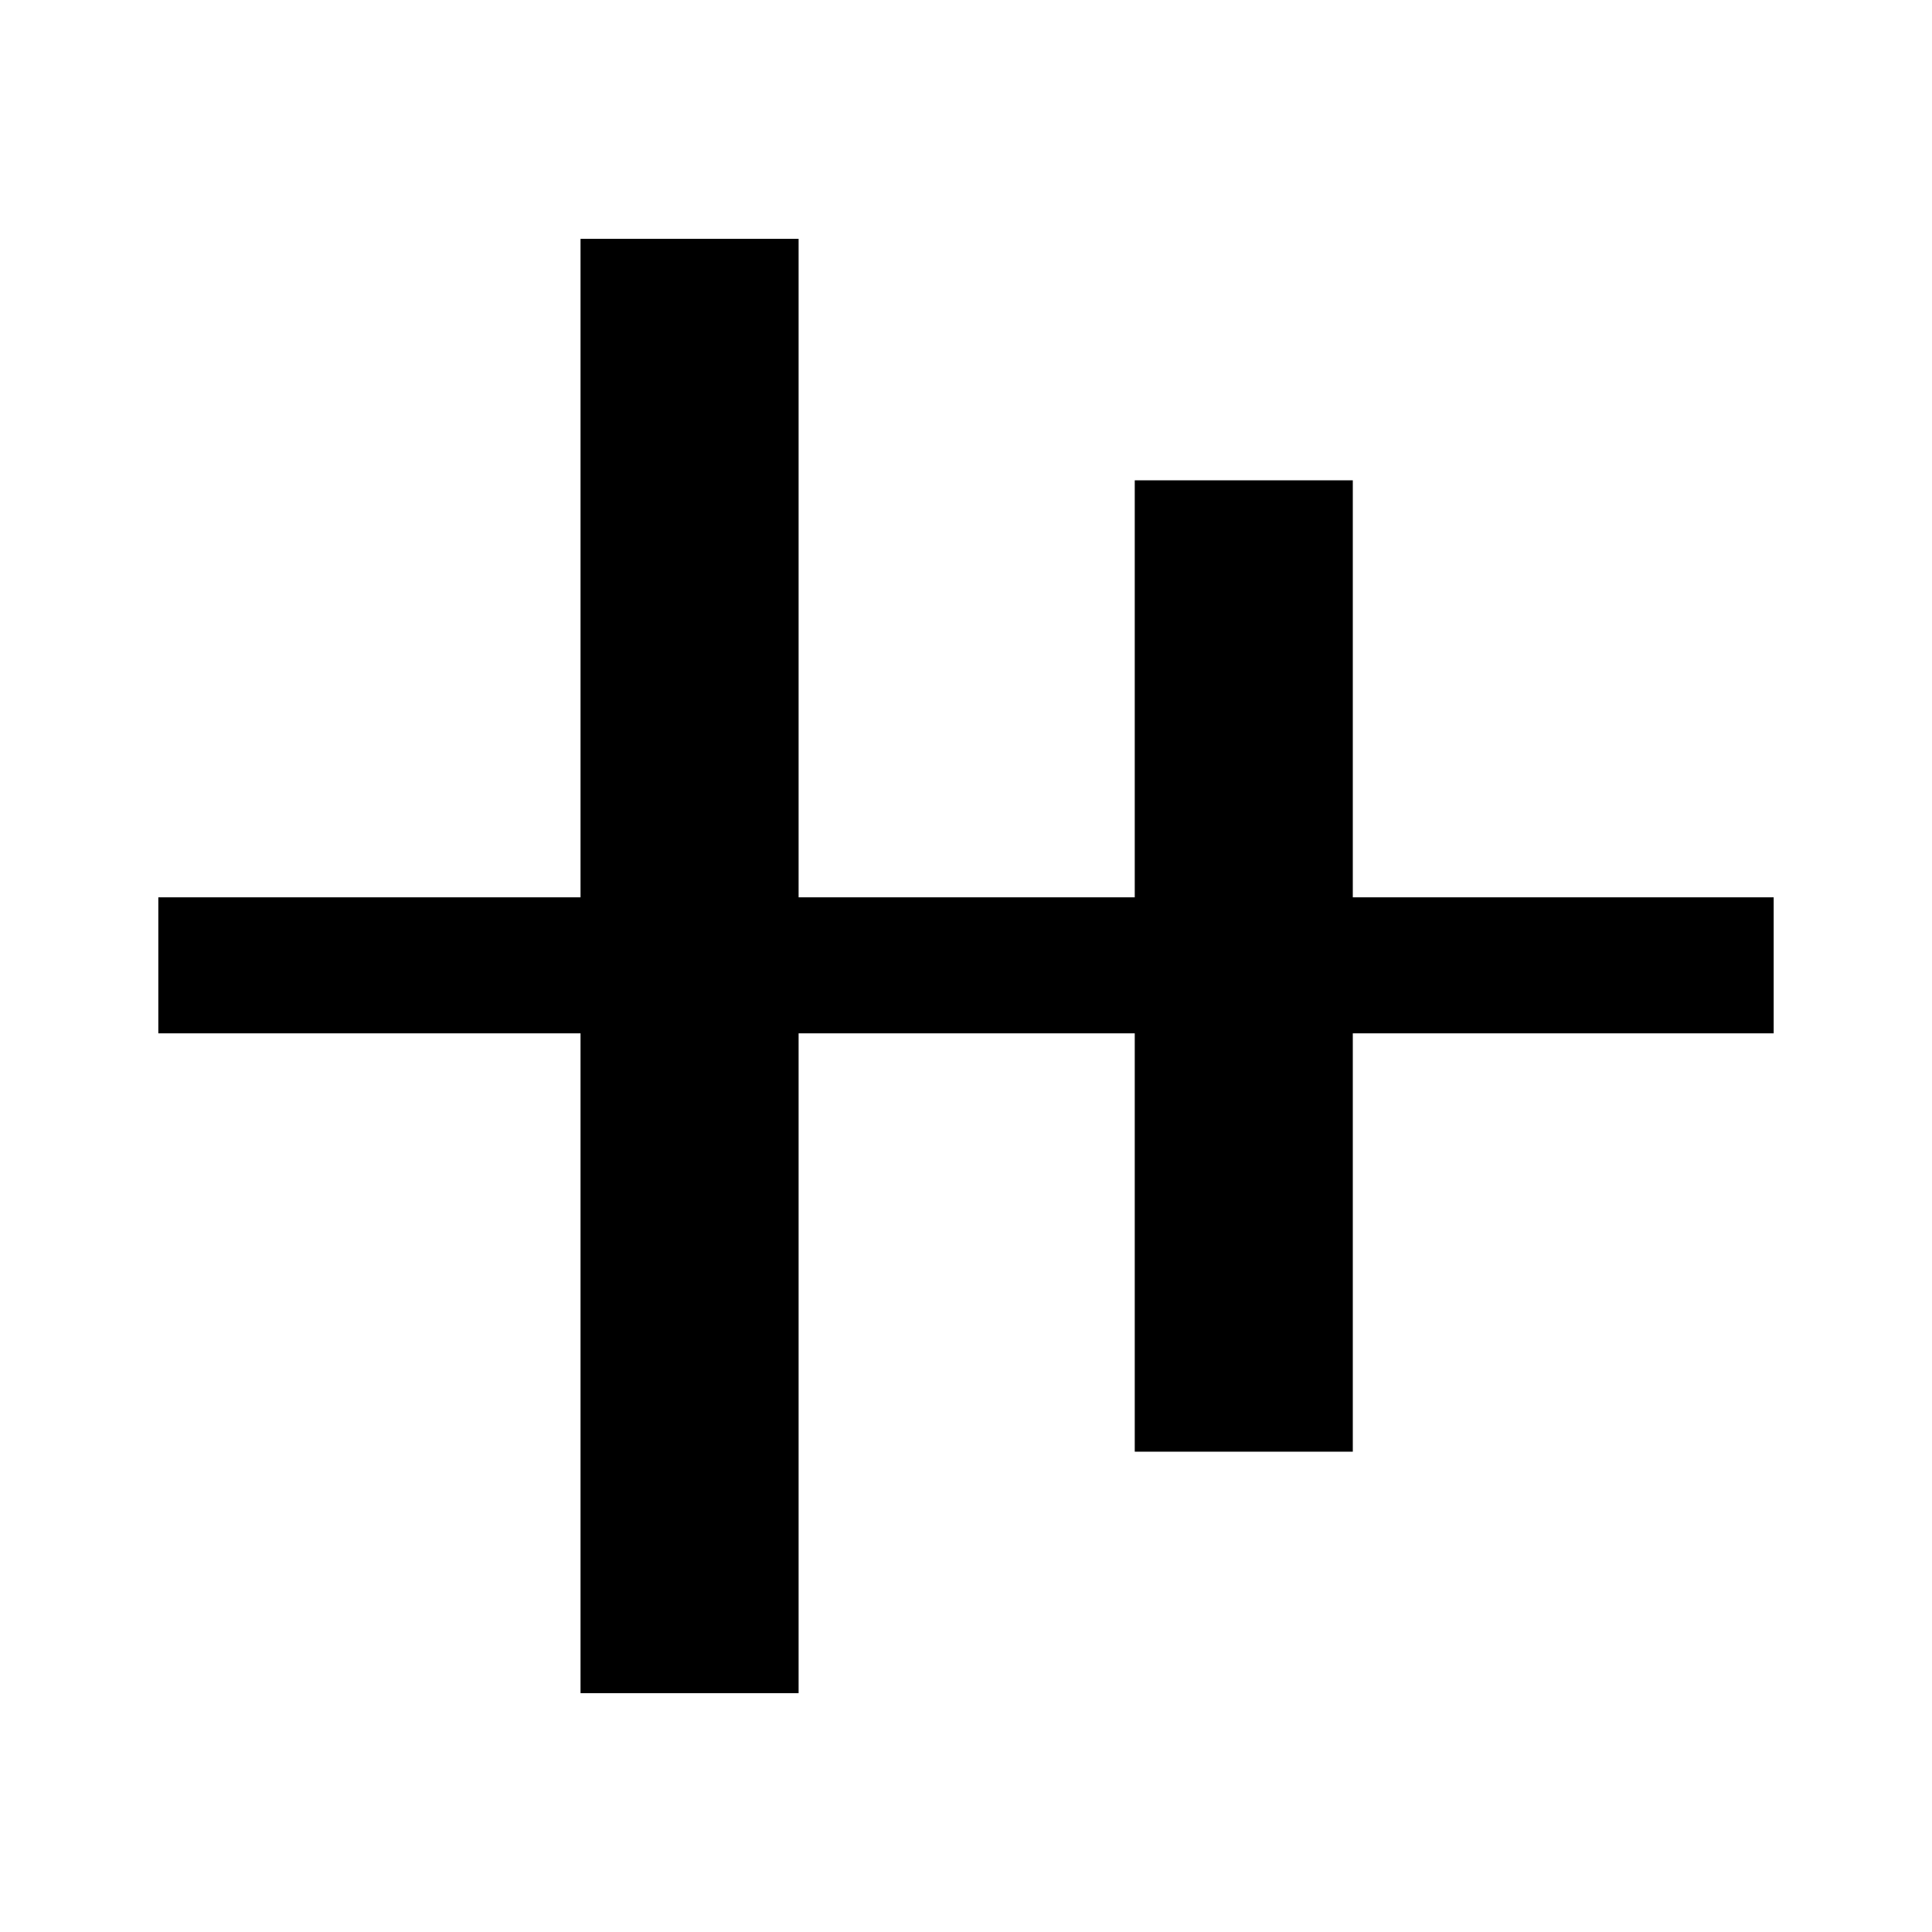 <svg xmlns="http://www.w3.org/2000/svg" height="40" viewBox="0 -960 960 960" width="40"><path d="M288.46-118.67v-327.87H78.67v-67.59h209.79v-327.2h108.36v327.2h167.03v-207.2H672.2v207.2h209.13v67.59H672.2v207.87H563.85v-207.87H396.82v327.87H288.46Z"/></svg>